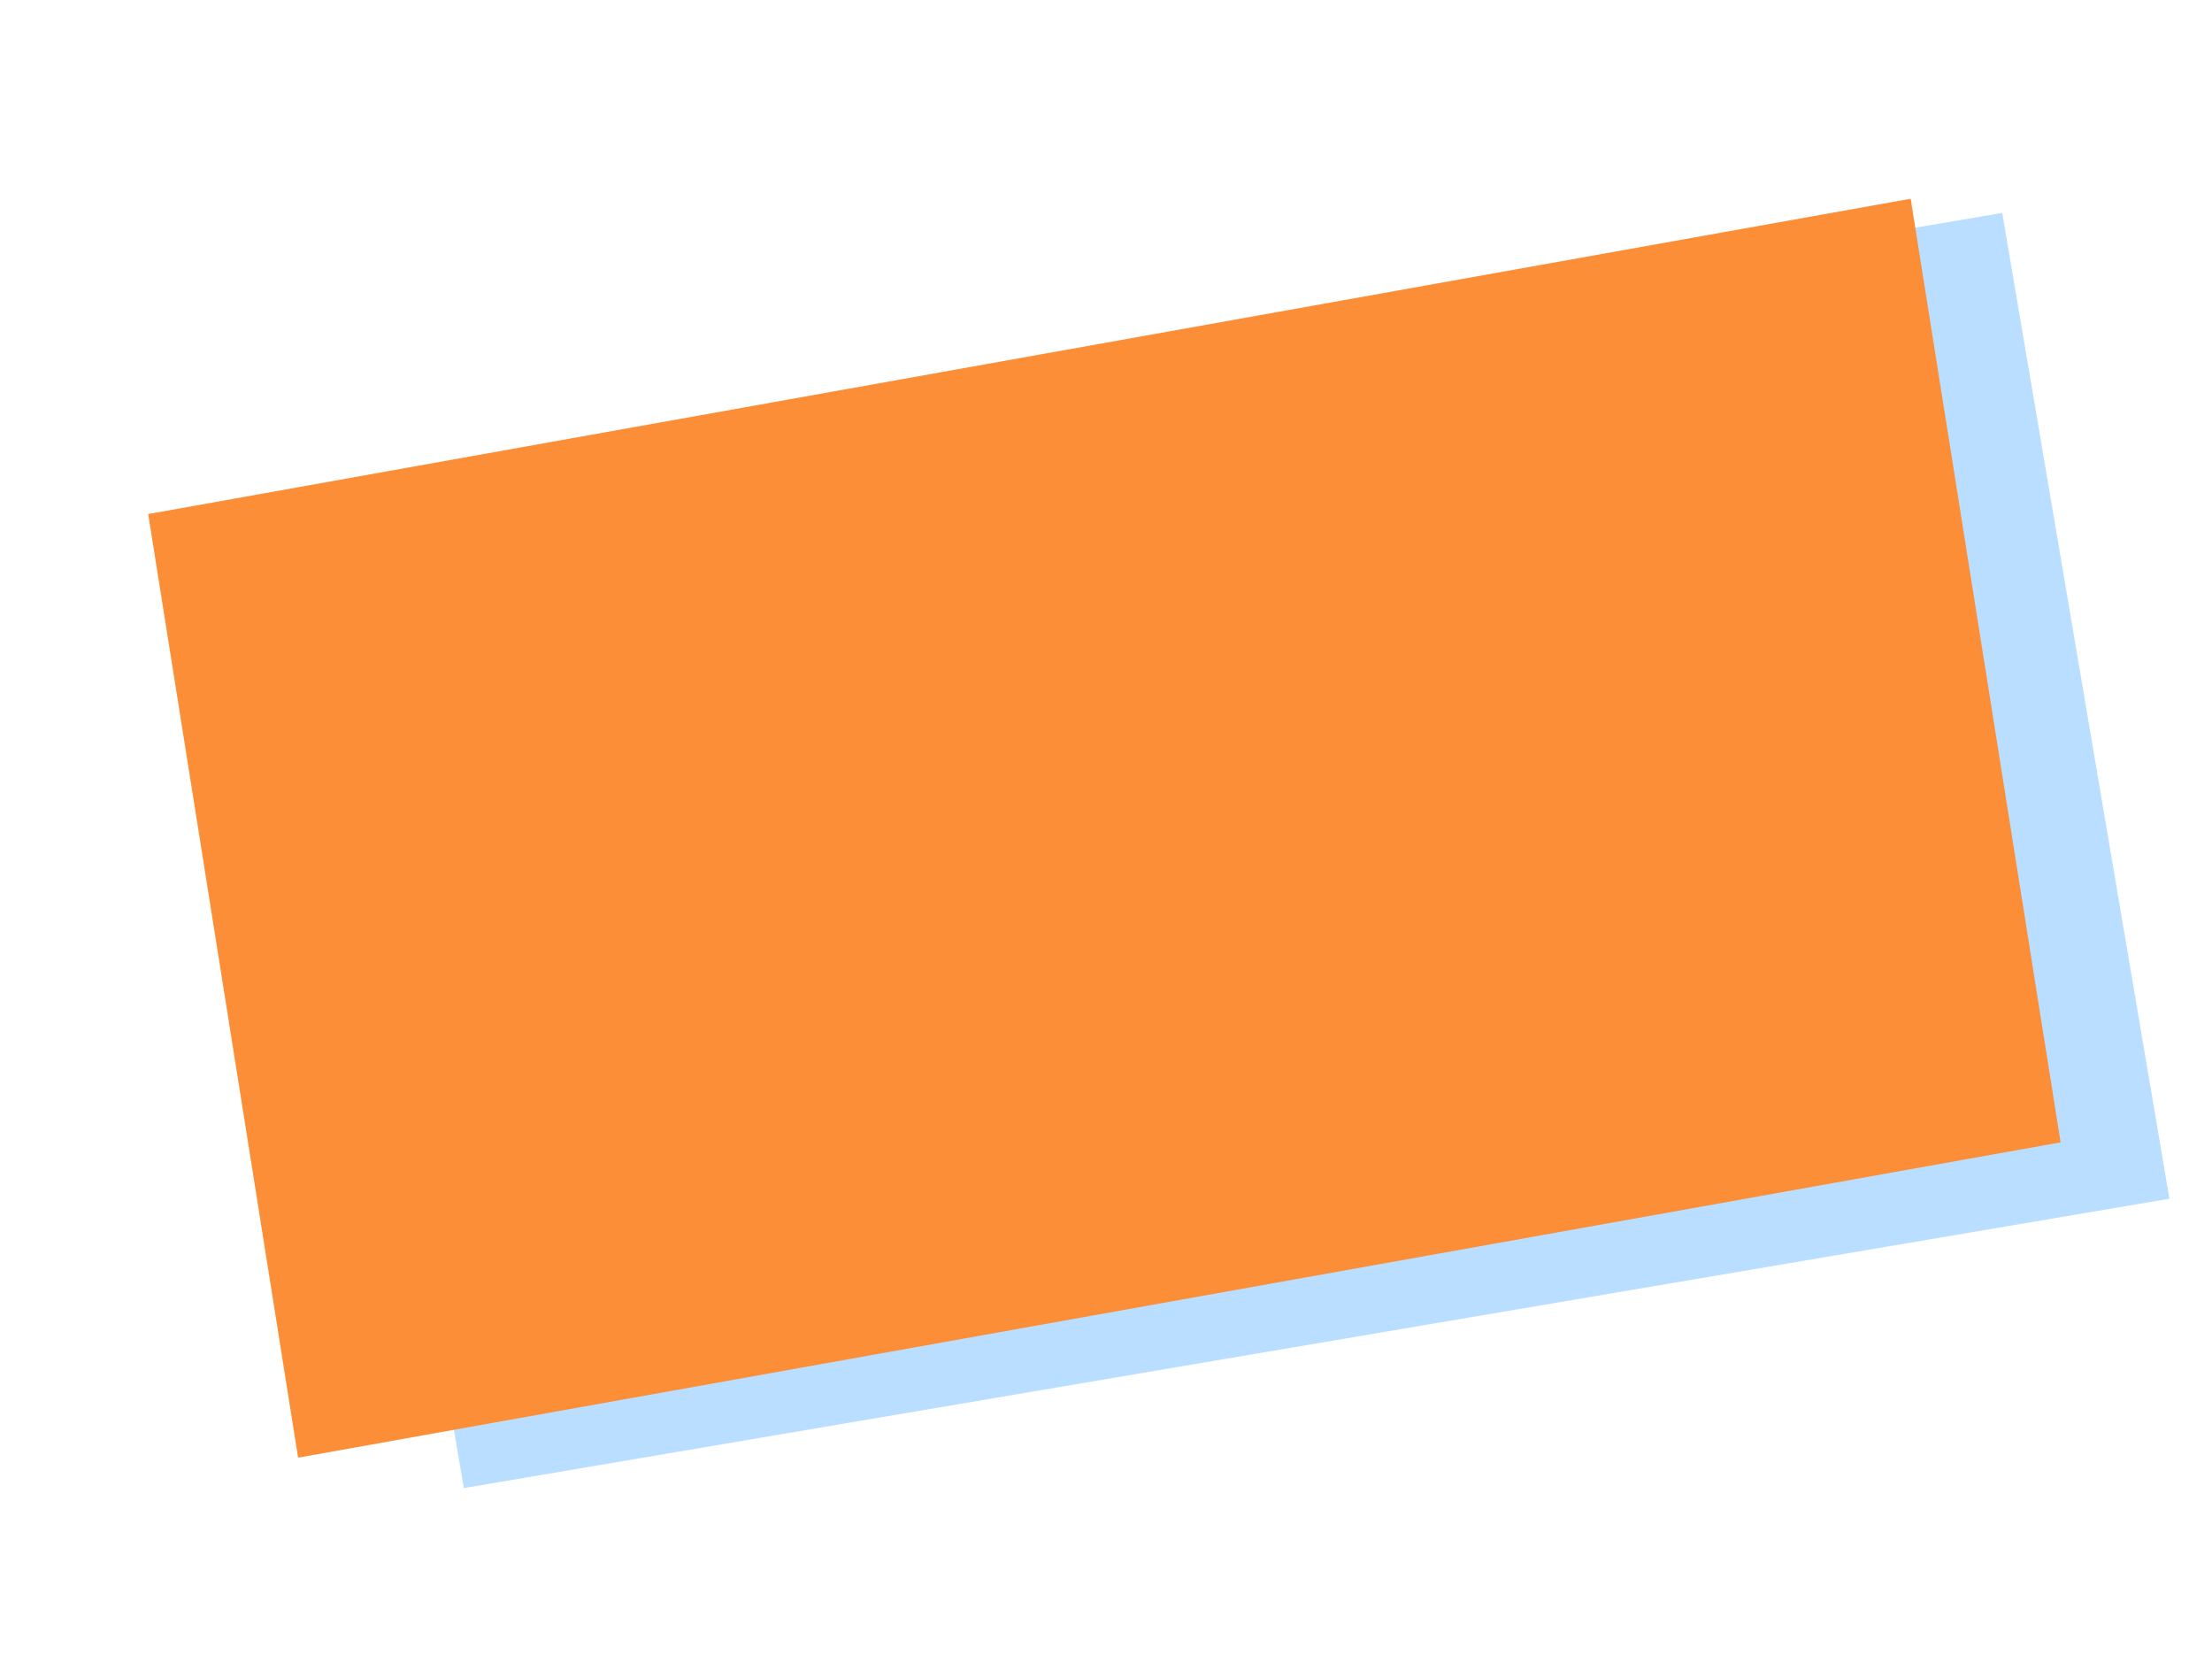 <svg width="830" height="621" viewBox="0 0 830 621" fill="none" xmlns="http://www.w3.org/2000/svg">
<rect x="111.309" y="188.429" width="649.129" height="375.079" transform="rotate(-9.627 111.309 188.429)" fill="#BADEFF"/>
<rect width="672.093" height="358.284" transform="matrix(0.984 -0.176 0.157 0.988 55.605 192.835)" fill="#FD8E38"/>
</svg>
